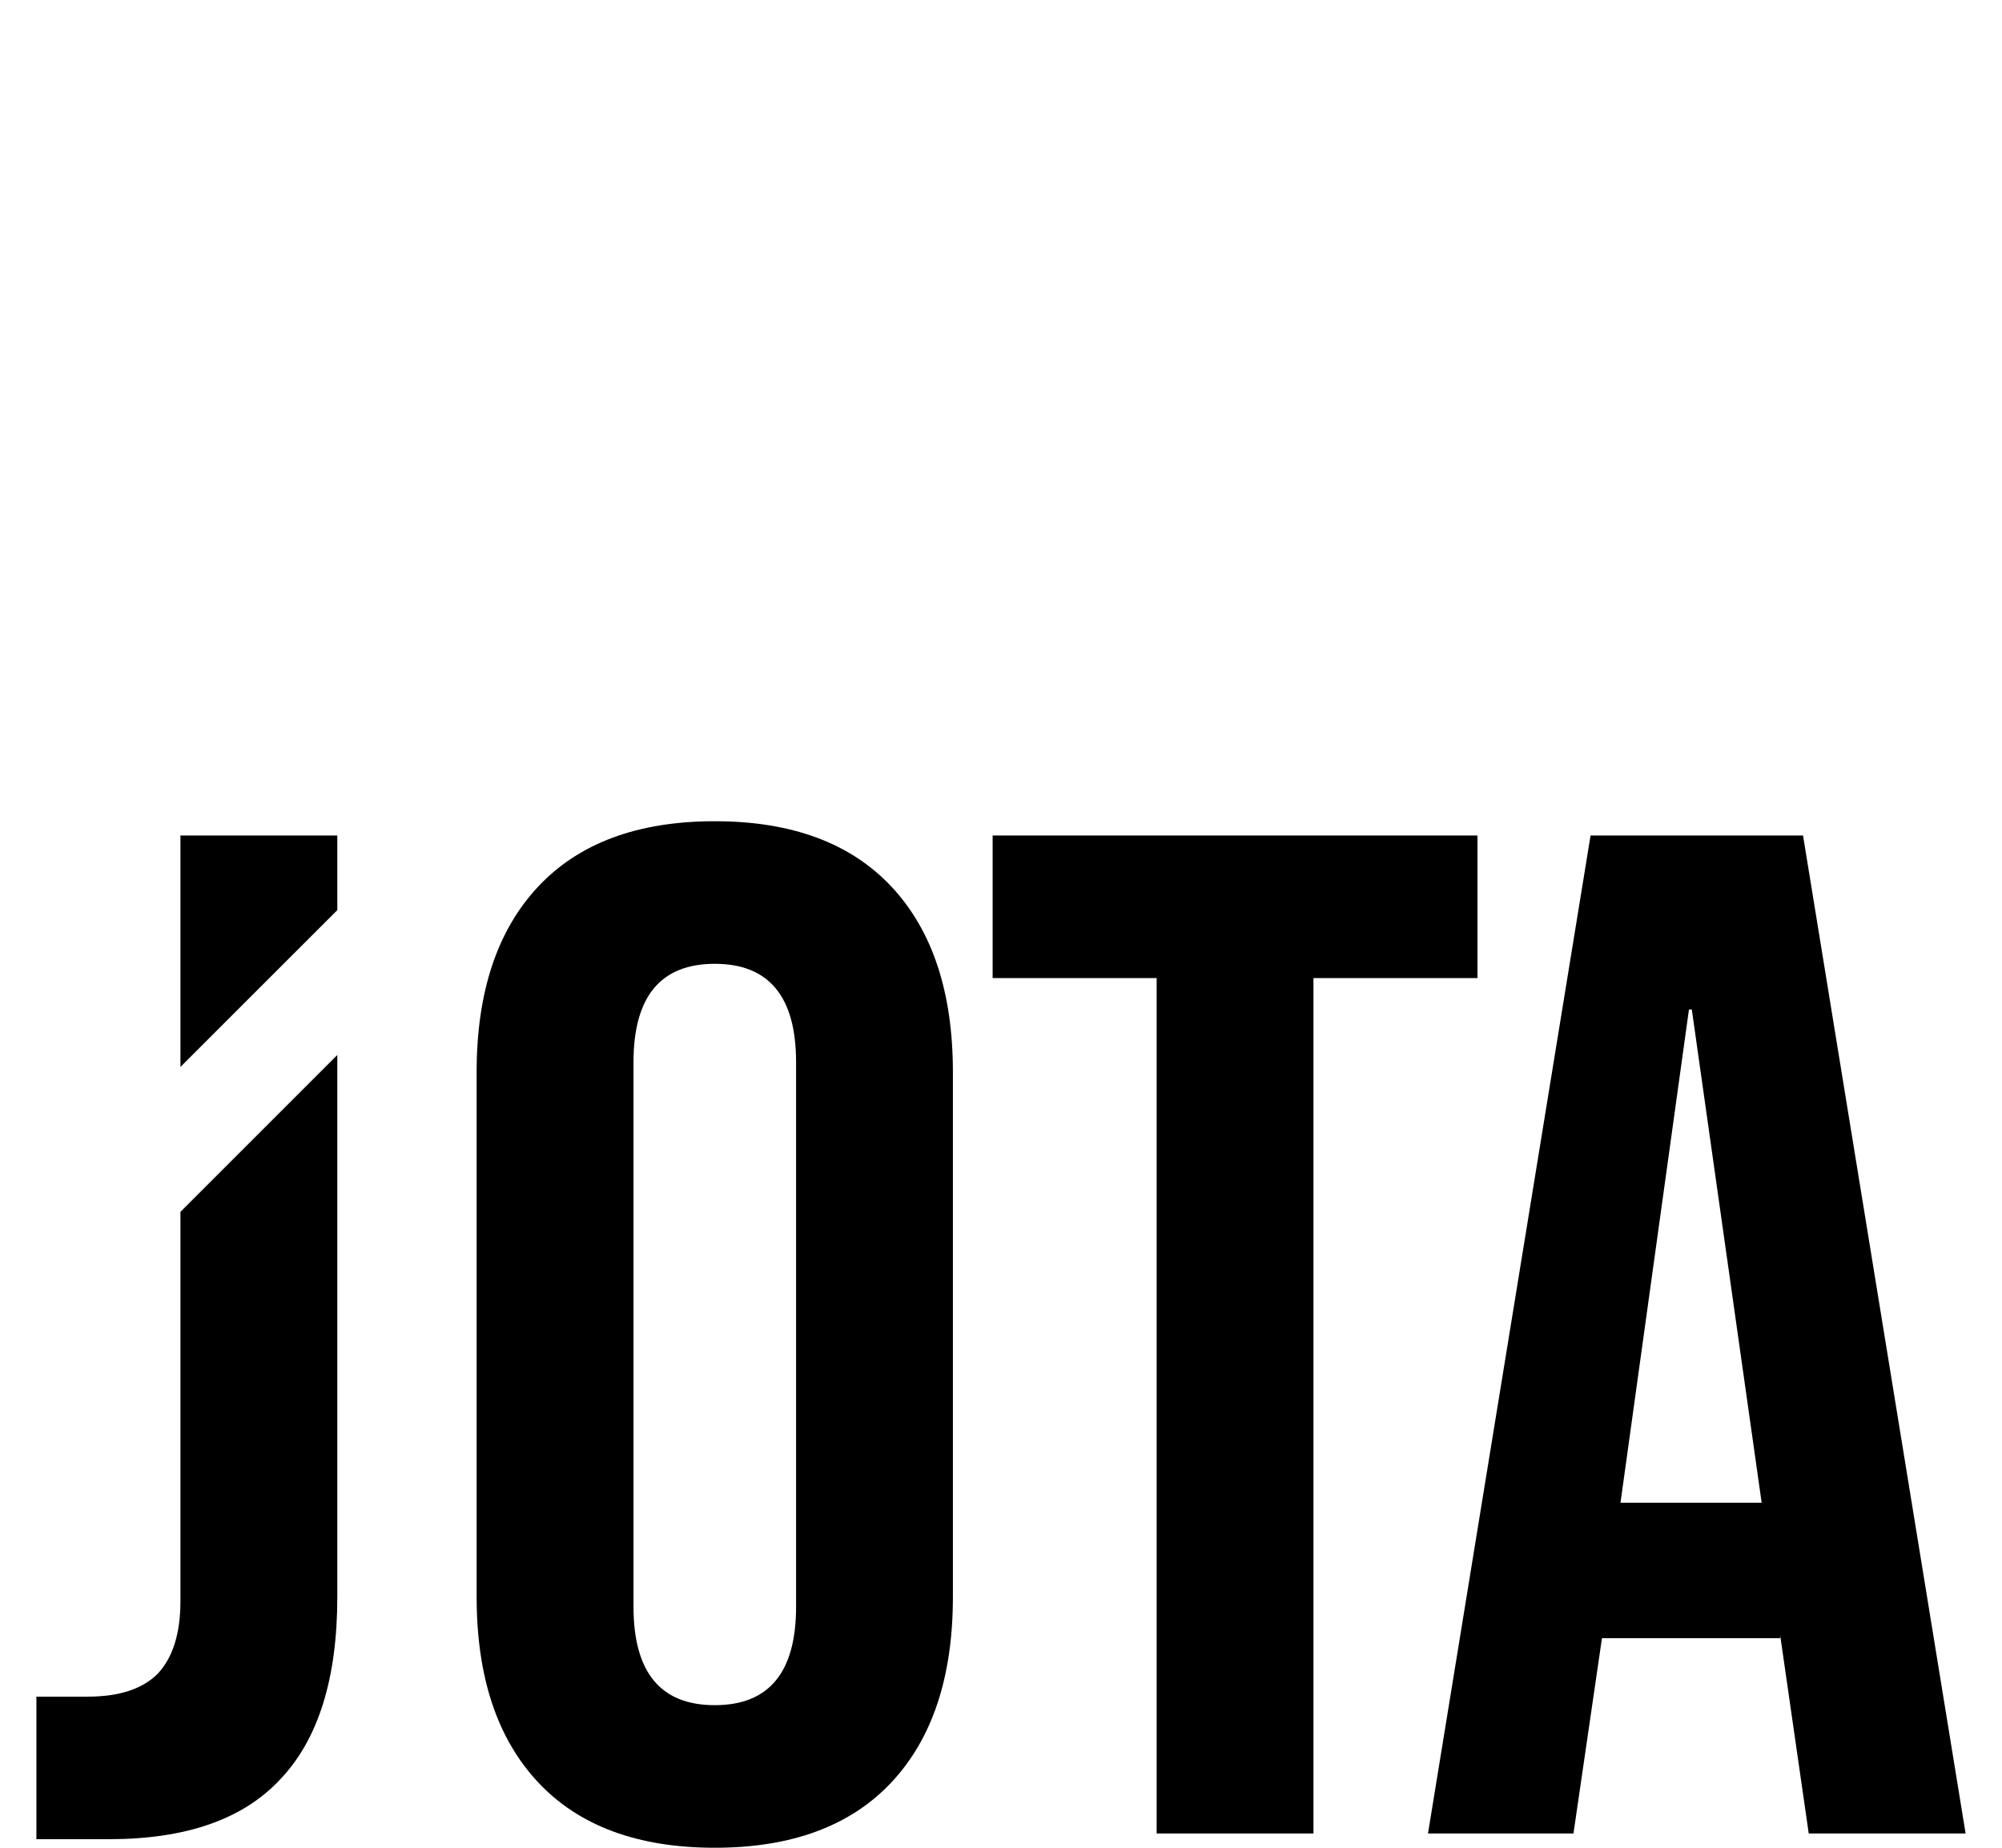 <svg width="39" height="36" viewBox="0 0 39 36" fill="none" xmlns="http://www.w3.org/2000/svg">
<path fill-rule="evenodd" clip-rule="evenodd" d="M10.48 34.722C11.276 35.574 12.424 36 13.924 36C15.424 36 16.572 35.574 17.369 34.722C18.165 33.87 18.563 32.667 18.563 31.111V20.889C18.563 19.333 18.165 18.13 17.369 17.278C16.572 16.426 15.424 16 13.924 16C12.424 16 11.276 16.426 10.48 17.278C9.684 18.13 9.285 19.333 9.285 20.889V31.111C9.285 32.667 9.684 33.87 10.48 34.722ZM15.508 31.306C15.508 32.583 14.98 33.222 13.924 33.222C12.869 33.222 12.341 32.583 12.341 31.306V20.694C12.341 19.417 12.869 18.778 13.924 18.778C14.98 18.778 15.508 19.417 15.508 20.694V31.306Z" fill="black"/>
<path d="M0.709 35.833H2.126C3.626 35.833 4.737 35.444 5.459 34.667C6.2 33.889 6.571 32.704 6.571 31.111V20.555L3.515 23.611V31.194C3.515 31.824 3.367 32.296 3.071 32.611C2.774 32.907 2.321 33.056 1.709 33.056H0.709V35.833Z" fill="black"/>
<path d="M6.571 16.278V17.732L3.515 20.787V16.278H6.571Z" fill="black"/>
<path d="M19.337 19.056H22.532V35.722H25.587V19.056H28.782V16.278H19.337V19.056Z" fill="black"/>
<path fill-rule="evenodd" clip-rule="evenodd" d="M35.124 16.278H30.985L27.818 35.722H30.652L31.207 31.917H34.679V31.861L35.235 35.722H38.291L35.124 16.278ZM32.957 19.667L34.318 29.278H31.568L32.902 19.667H32.957Z" fill="black"/>
</svg>
